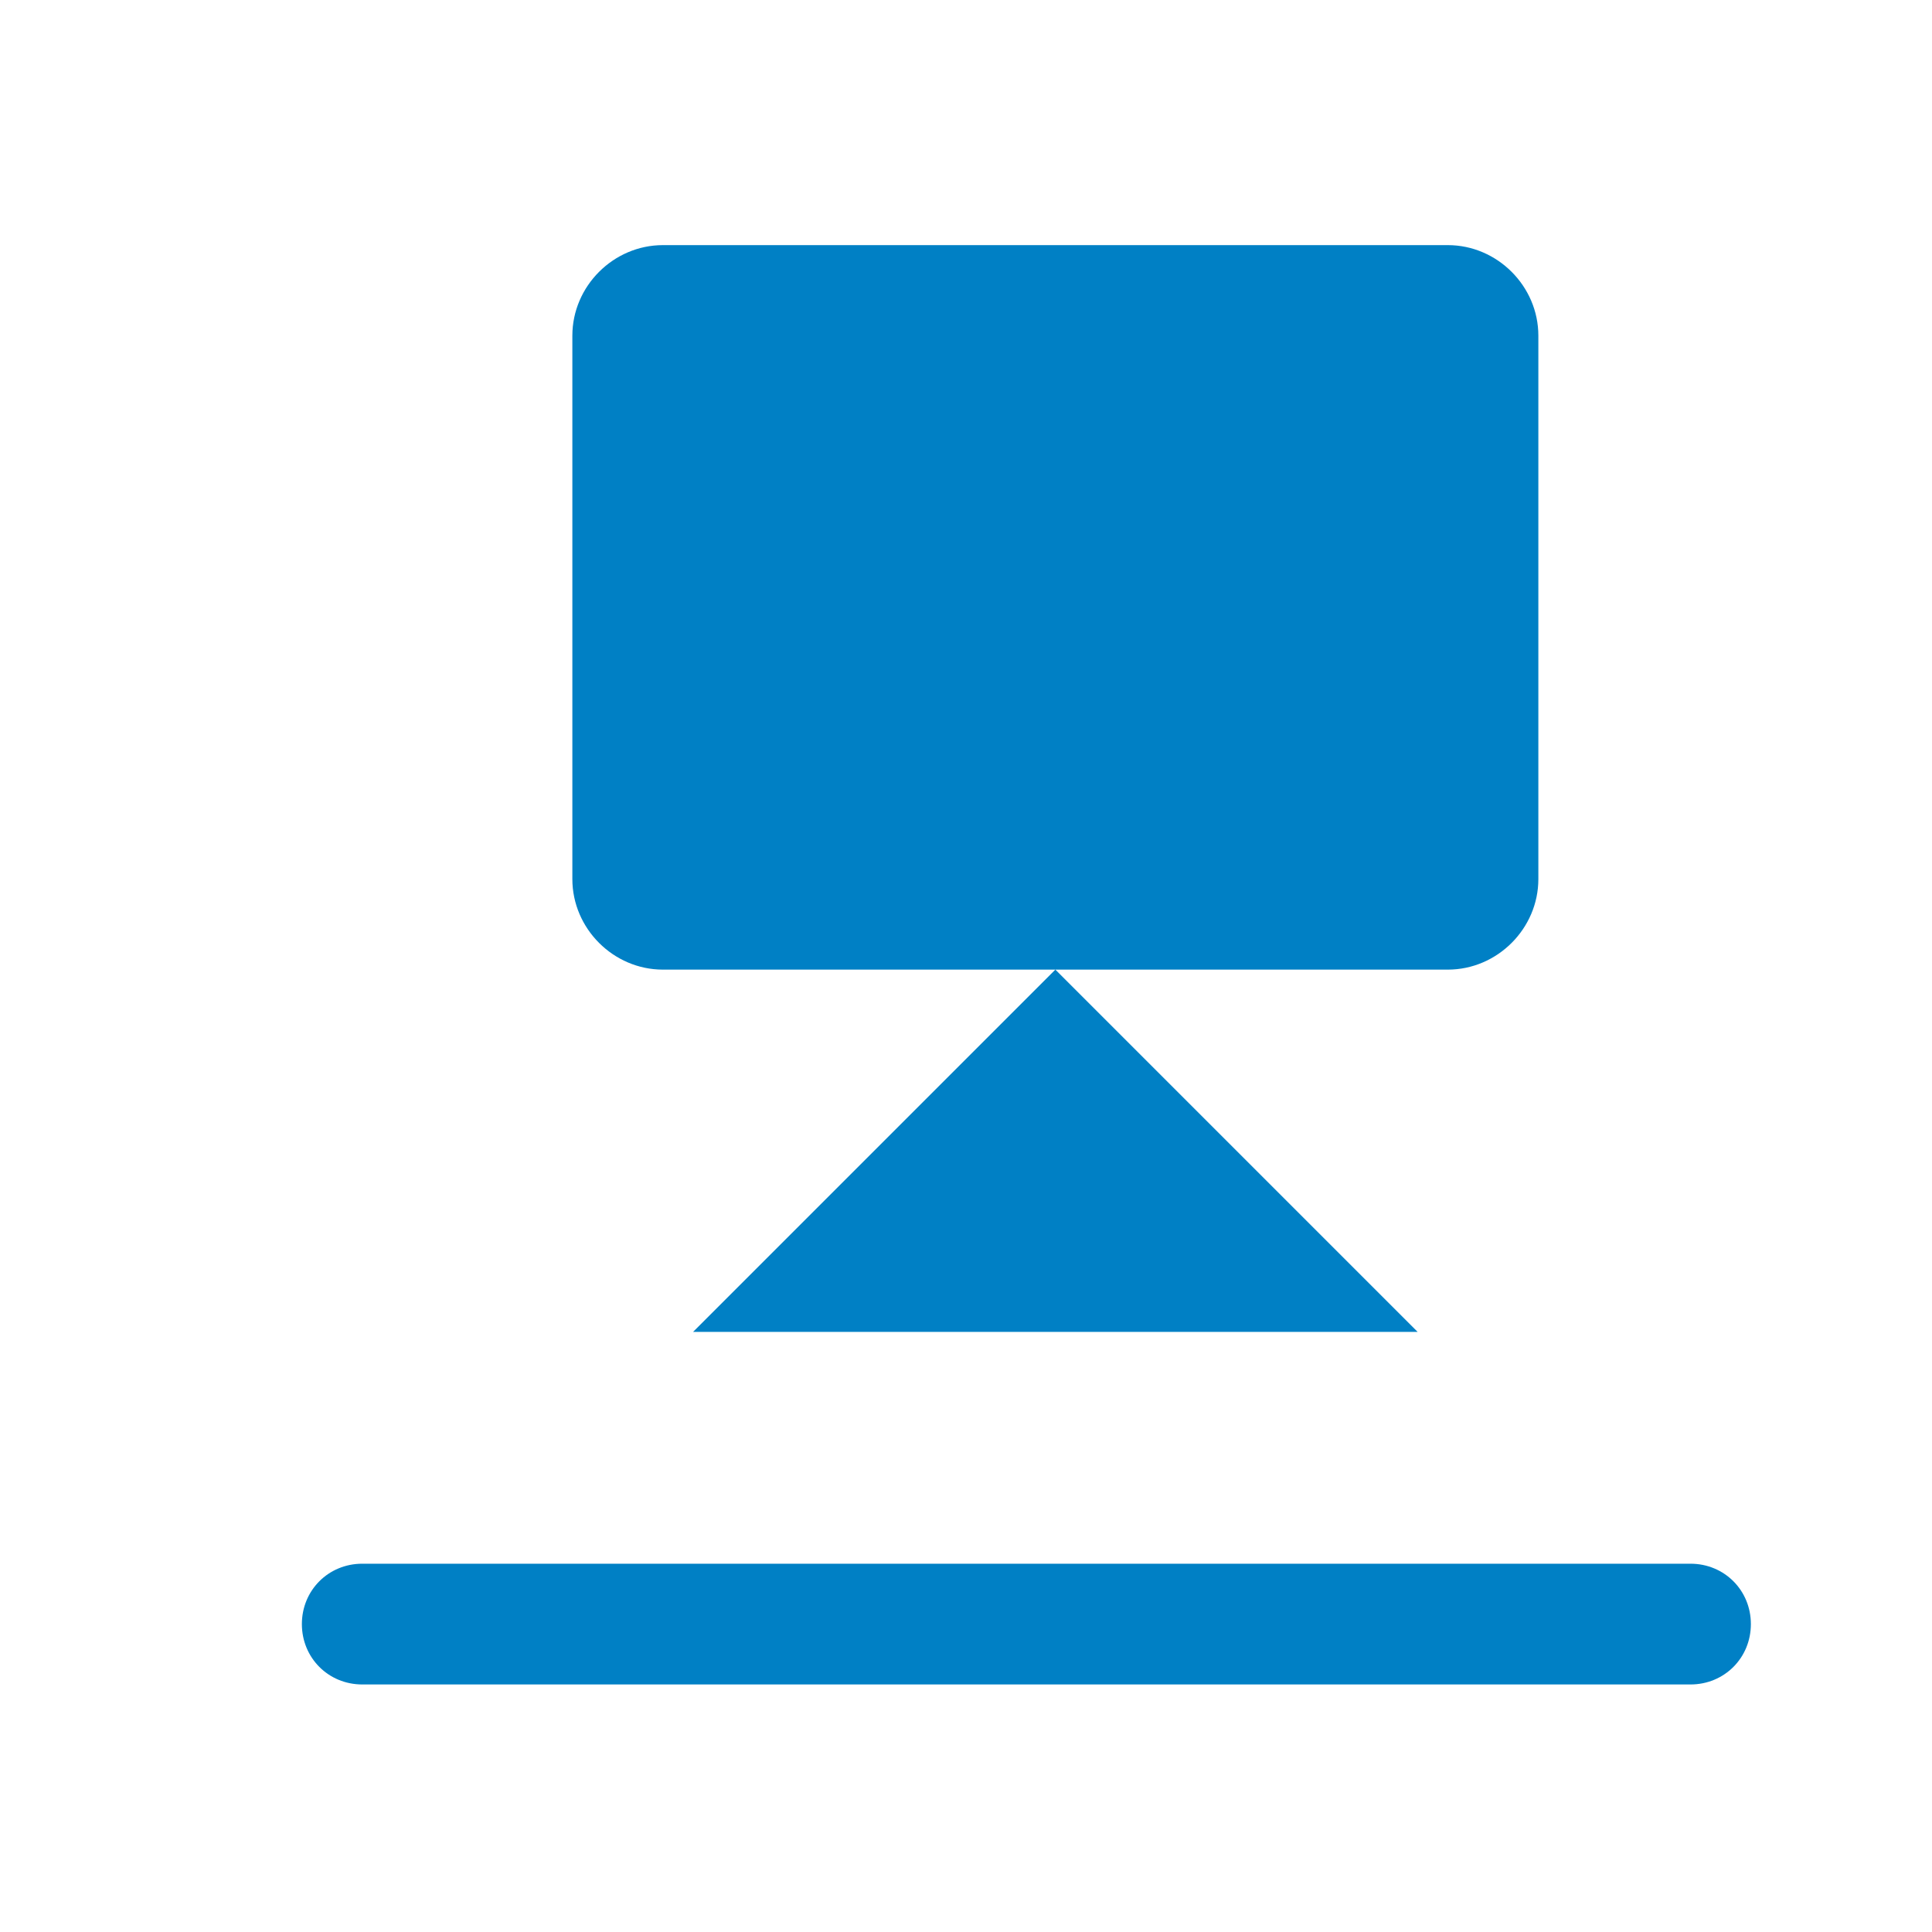 <svg xmlns="http://www.w3.org/2000/svg" viewBox="0 0 16 16" width="16" height="16">
<cis-name>orient-to-face</cis-name>
<cis-semantic>primary</cis-semantic>
<path fill="#0080C5" d="M5.49,8.03c-0.41,0-0.75-0.34-0.75-0.75v-4.5c0-0.41,0.34-0.75,0.75-0.75h6.5c0.41,0,0.75,0.34,0.75,0.75
	v4.5c0,0.41-0.34,0.75-0.75,0.75H9.17H8.31H5.49z M11.74,11.03l-3-3l-3,3H11.74z"/>
<path fill="#0080C5" d="M14,13.95H3c-0.28,0-0.5-0.22-0.5-0.5v0c0-0.28,0.22-0.5,0.5-0.5h11c0.28,0,0.5,0.22,0.5,0.5v0
	C14.5,13.73,14.28,13.95,14,13.95z"/>
</svg>
